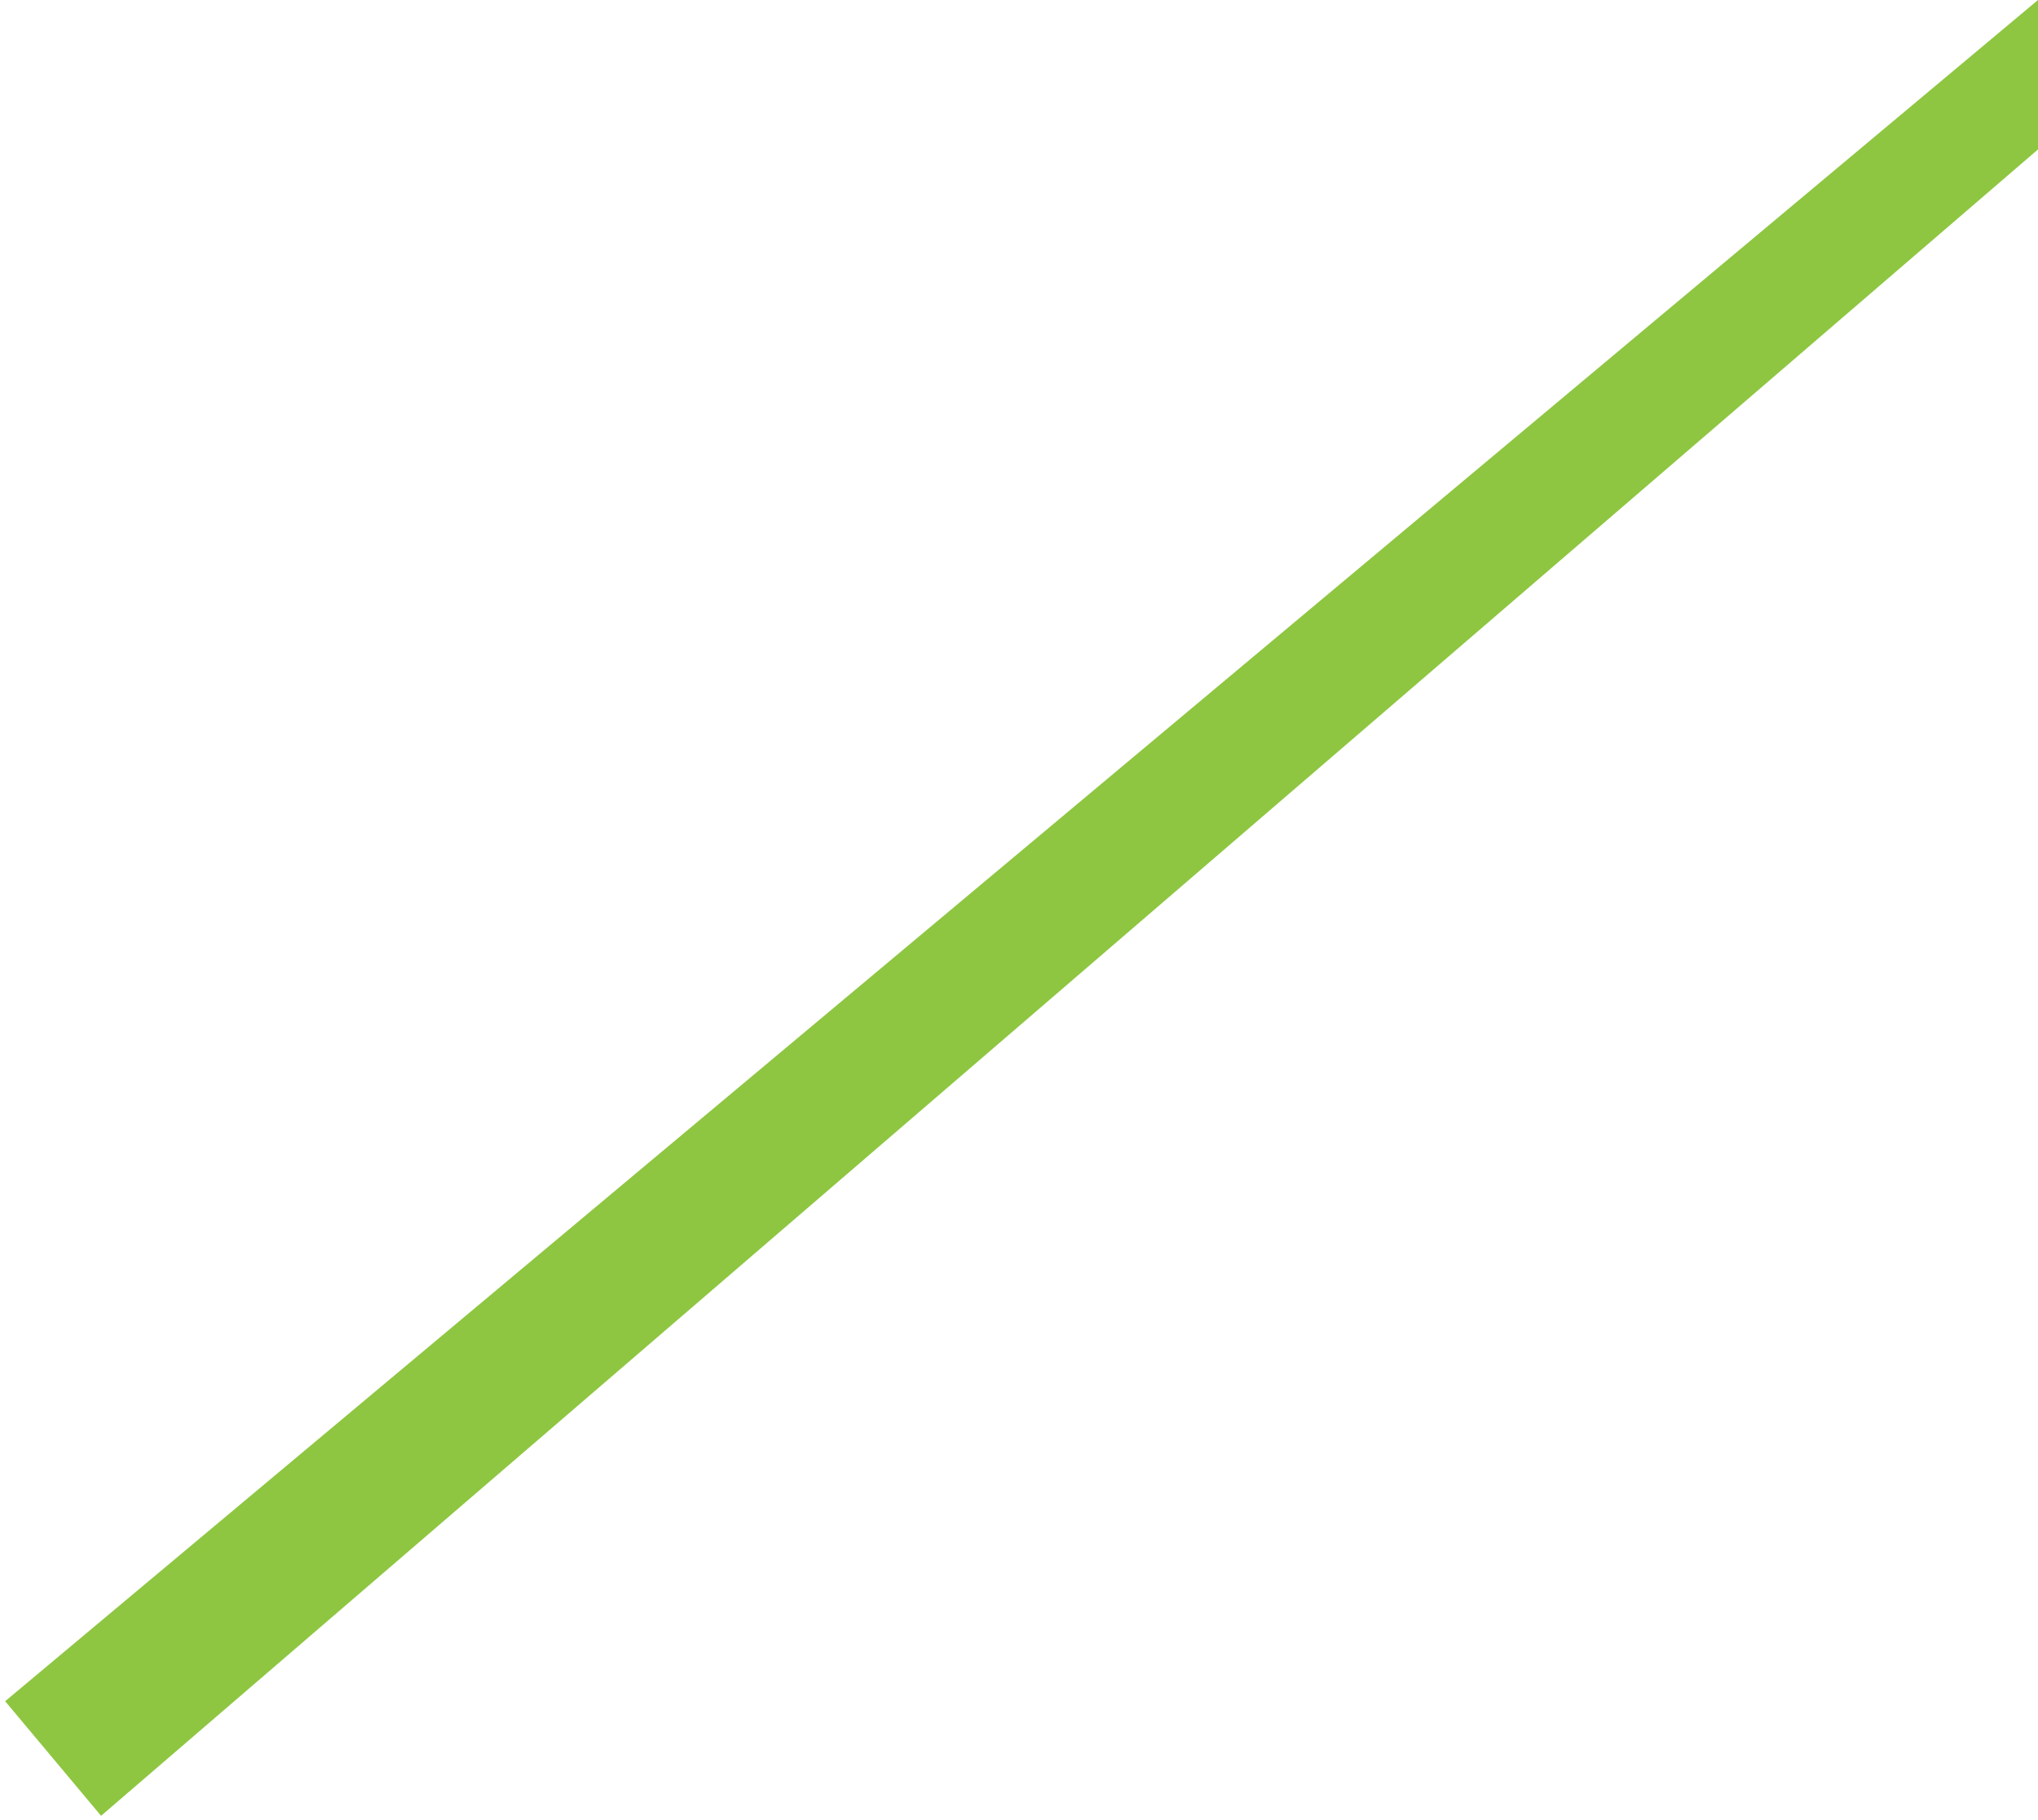 <svg width="150" height="134" viewBox="0 0 150 134" fill="none" xmlns="http://www.w3.org/2000/svg">
<path d="M0.379 125.236L150 -3.78057e-06L150 11L7.439 133.672L0.379 125.236Z" fill="#8EC641"/>
</svg>

